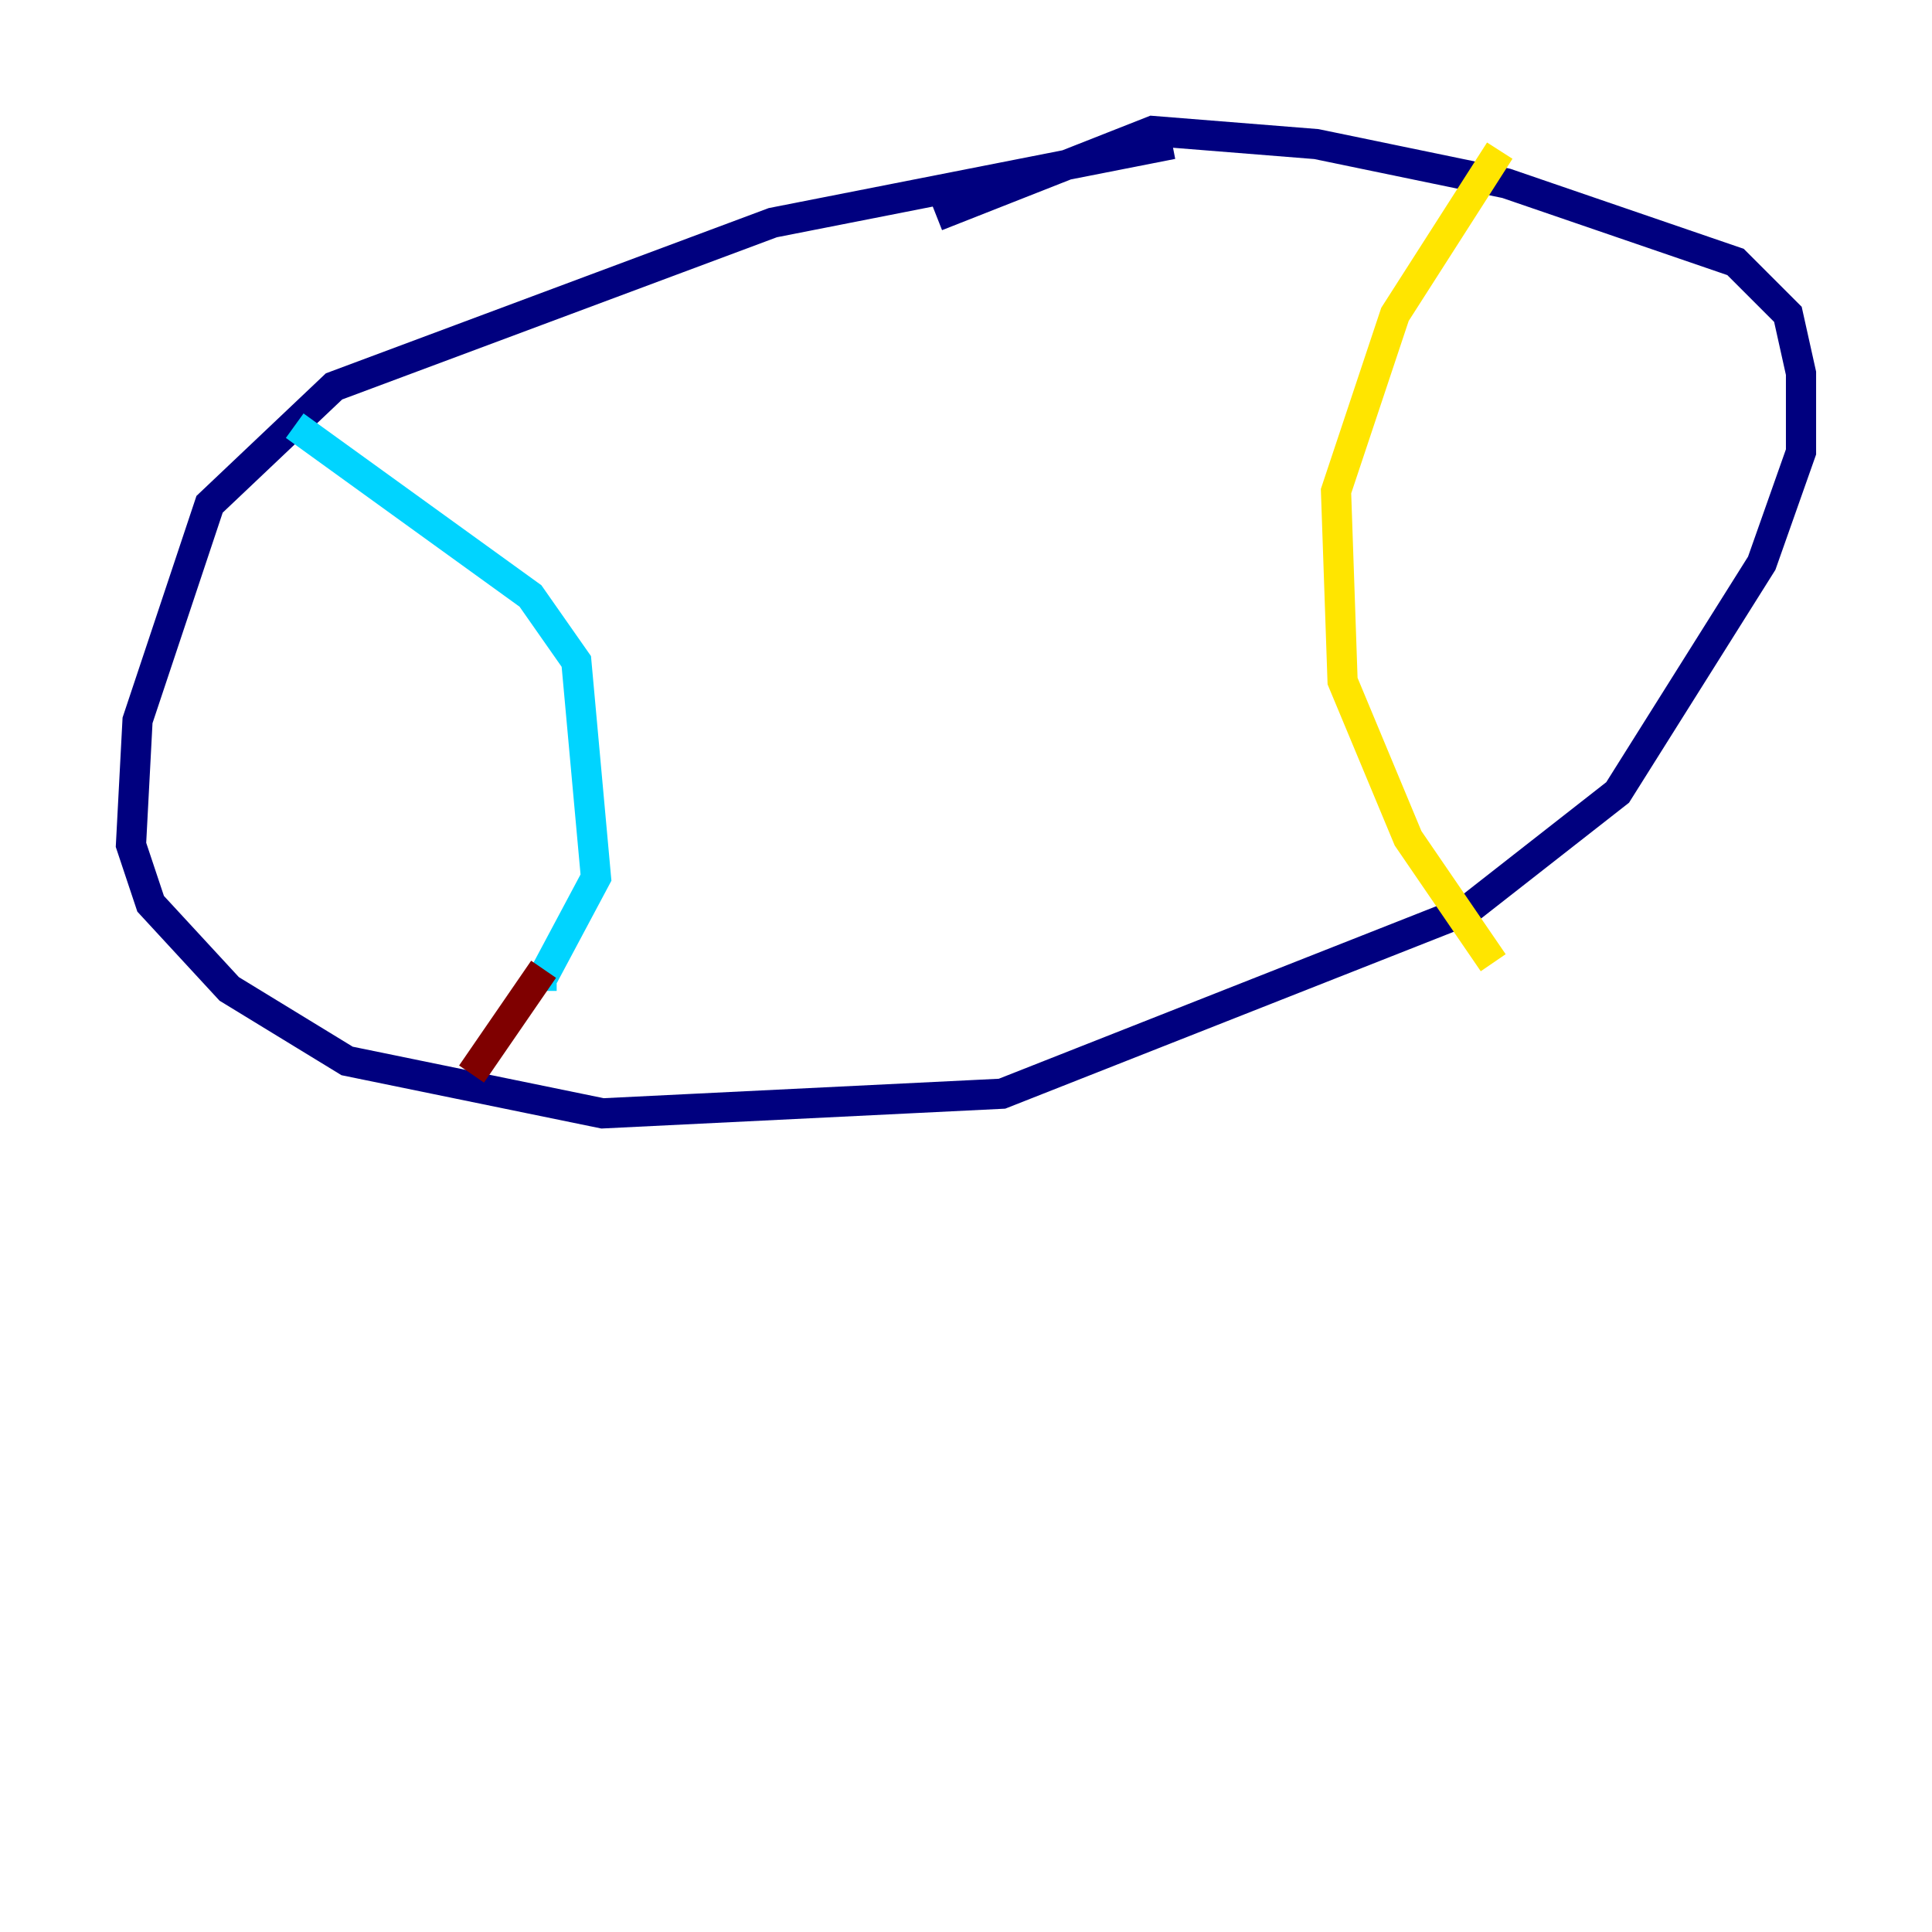 <?xml version="1.0" encoding="utf-8" ?>
<svg baseProfile="tiny" height="128" version="1.2" viewBox="0,0,128,128" width="128" xmlns="http://www.w3.org/2000/svg" xmlns:ev="http://www.w3.org/2001/xml-events" xmlns:xlink="http://www.w3.org/1999/xlink"><defs /><polyline fill="none" points="77.668,9.546 51.2,14.752 22.129,25.6 13.885,33.41 9.112,47.729 8.678,55.973 9.98,59.878 15.186,65.519 22.997,70.291 39.919,73.763 66.386,72.461 97.193,60.312 107.173,52.502 116.719,37.315 119.322,29.939 119.322,24.732 118.454,20.827 114.983,17.356 99.797,12.149 87.214,9.546 76.366,8.678 62.047,14.319" stroke="#00007f" stroke-width="2" /><polyline fill="none" points="19.525,28.203 35.146,39.485 38.183,43.824 39.485,58.142 36.014,64.651 36.881,64.651" stroke="#00d4ff" stroke-width="2" /><polyline fill="none" points="99.363,9.98 92.42,20.827 88.515,32.542 88.949,45.125 93.288,55.539 98.929,63.783" stroke="#ffe500" stroke-width="2" /><polyline fill="none" points="36.014,64.217 31.241,71.159" stroke="#7f0000" stroke-width="2" /></svg>